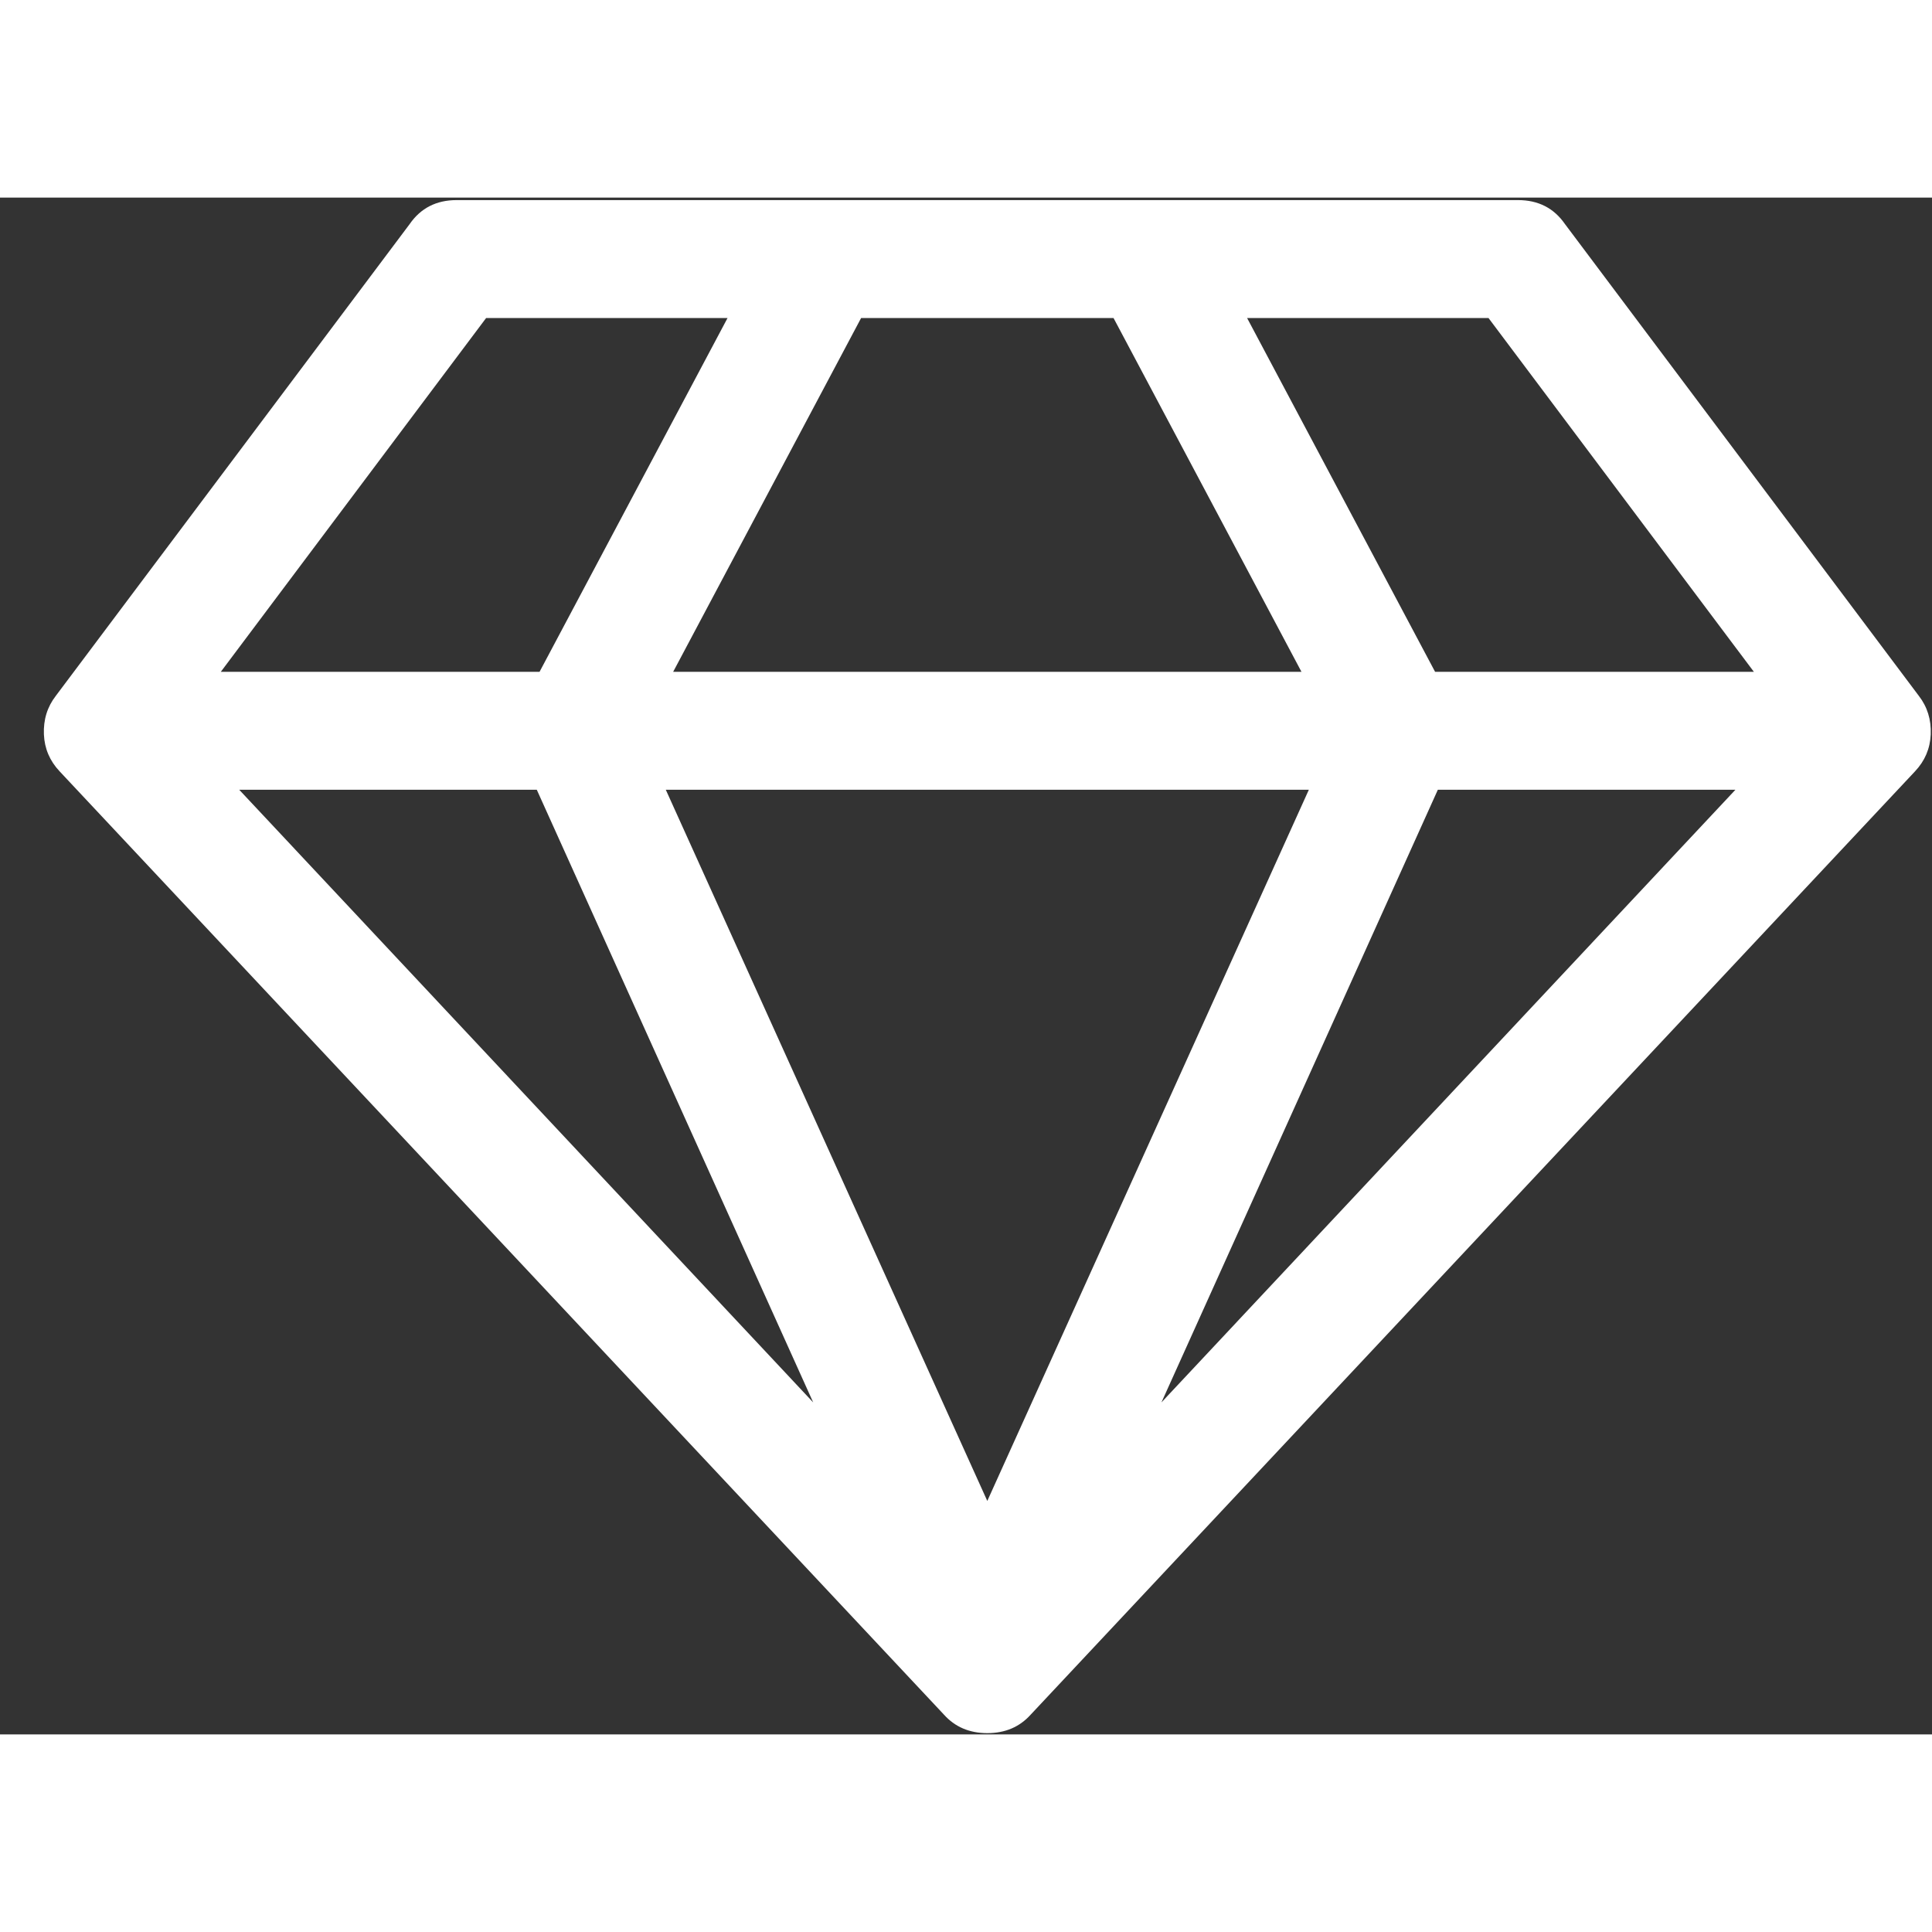 <svg width="40" height="40" viewBox="0 0 44 35" fill="none" xmlns="http://www.w3.org/2000/svg">
<rect x="0" y="0" width="44" height="35" fill="#333333" stroke="none"/>
<path d="M5.448 13.486L18.52 27.439L12.225 13.486H5.448ZM22.485 29.683L29.808 13.486H15.163L22.485 29.683ZM12.288 10.8L16.569 2.743H11.071L5.029 10.8H12.288ZM26.451 27.439L39.523 13.486H32.746L26.451 27.439ZM15.331 10.8H29.64L25.36 2.743H19.611L15.331 10.8ZM32.683 10.8H39.943L33.9 2.743H28.402L32.683 10.8ZM35.641 0.603L43.698 11.345C43.894 11.597 43.985 11.891 43.971 12.227C43.957 12.548 43.838 12.828 43.614 13.066L23.472 34.551C23.22 34.831 22.891 34.971 22.485 34.971C22.08 34.971 21.751 34.831 21.499 34.551L1.357 13.066C1.133 12.828 1.014 12.548 1 12.227C0.986 11.891 1.077 11.597 1.273 11.345L9.33 0.603C9.582 0.239 9.938 0.057 10.4 0.057H34.571C35.033 0.057 35.389 0.239 35.641 0.603Z" fill="white"/>
</svg>
